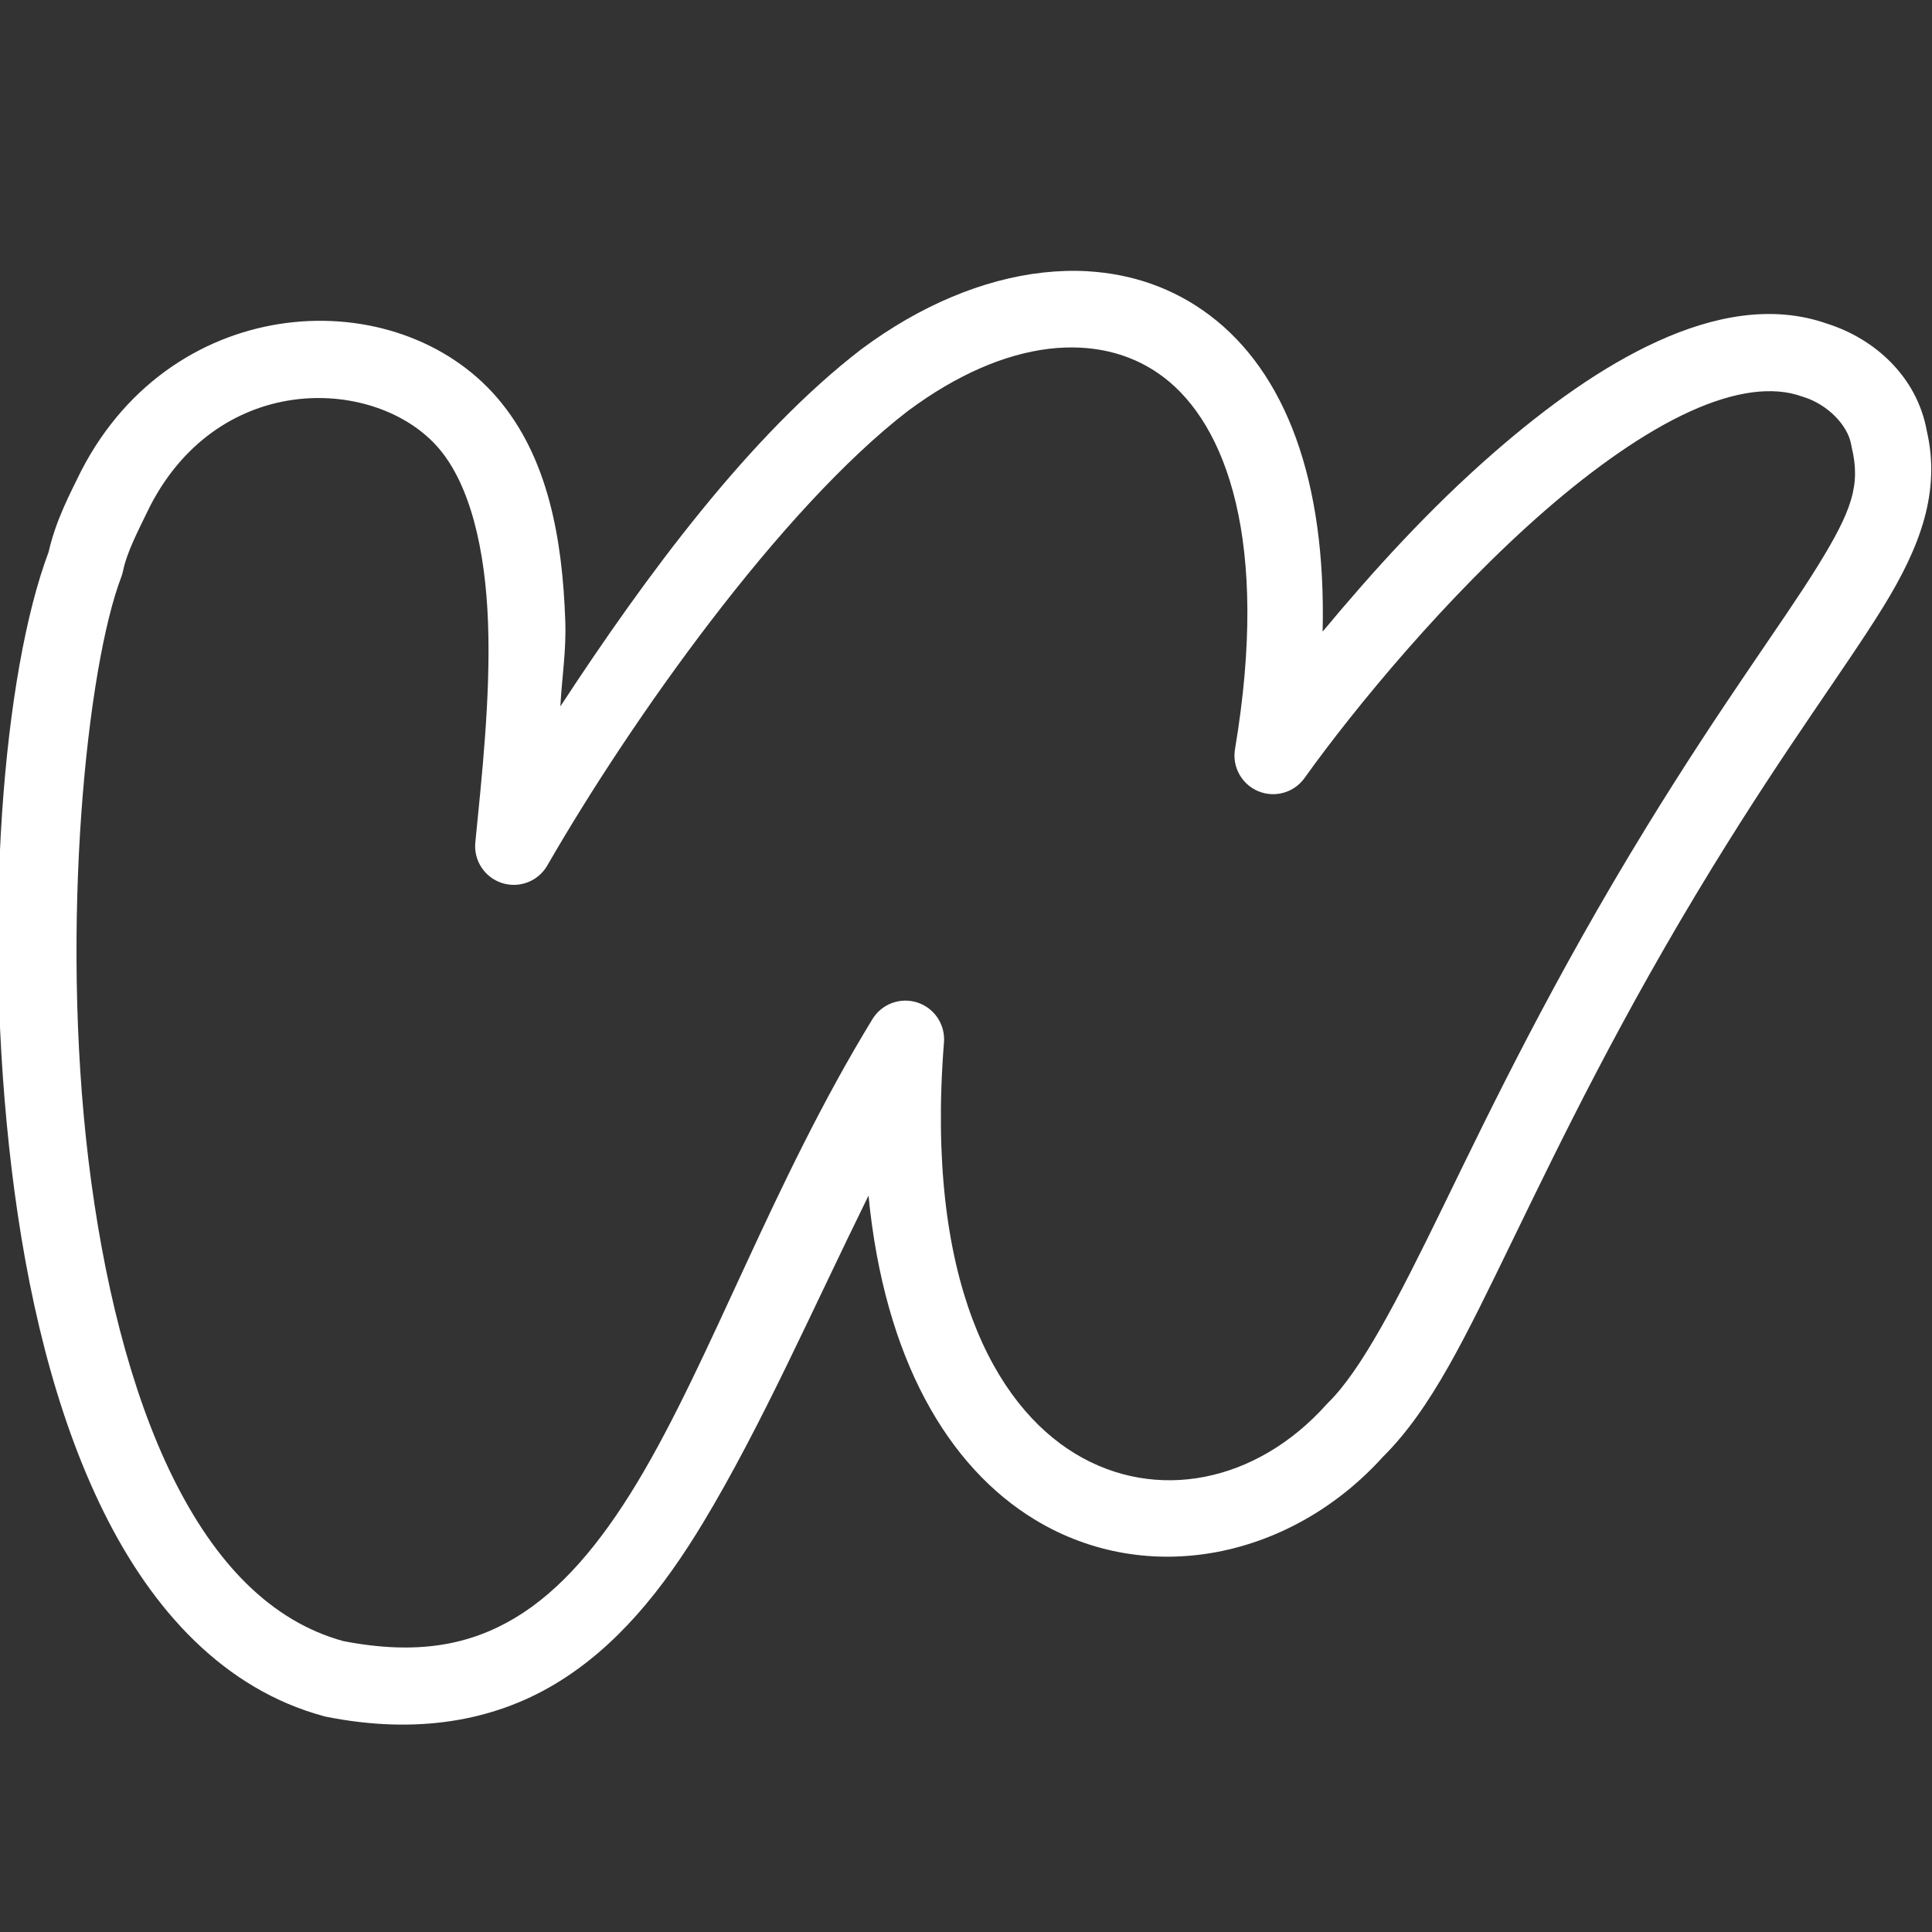 <svg xmlns="http://www.w3.org/2000/svg" xmlns:xlink="http://www.w3.org/1999/xlink" viewBox="0,0,256,256" width="26px" height="26px" fill-rule="nonzero"><rect x="0" y="0" width="256" height="256" fill="#333333" stroke="none"/><g fill="#ffffff" fill-rule="nonzero" stroke="none" stroke-width="1" stroke-linecap="butt" stroke-linejoin="miter" stroke-miterlimit="10" stroke-dasharray="" stroke-dashoffset="0" font-family="none" font-weight="none" font-size="none" text-anchor="none" style="mix-blend-mode: normal"><g transform="scale(5.12,5.12)"><path d="M28.156,7.02c-0.38,-0.022 -0.767,-0.01 -1.158,0.033c-1.565,0.173 -3.194,0.86 -4.693,1.975c-0.005,0.003 -0.009,0.006 -0.014,0.01c-2.885,2.219 -5.571,5.853 -7.789,9.244c0.041,-0.773 0.155,-1.426 0.127,-2.215c-0.074,-2.113 -0.439,-4.236 -1.764,-5.775c-2.598,-3.017 -8.352,-2.767 -10.758,1.883c-0.004,0.008 -0.008,0.016 -0.012,0.023c-0.279,0.573 -0.647,1.253 -0.838,2.09c-1.172,3.114 -1.722,9.619 -0.955,15.973c0.385,3.193 1.117,6.311 2.379,8.863c1.262,2.552 3.113,4.59 5.701,5.291c0.023,0.006 0.045,0.011 0.068,0.016c2.318,0.46 4.299,0.115 5.9,-0.84c1.601,-0.955 2.801,-2.45 3.848,-4.186c1.498,-2.483 2.813,-5.483 4.279,-8.463c0.41,4.212 2.049,7.02 4.312,8.391c2.929,1.773 6.635,0.987 8.998,-1.627c1.267,-1.255 2.151,-3.128 3.381,-5.656c1.235,-2.54 2.784,-5.749 5.156,-9.615c1.94,-3.162 3.424,-5.127 4.41,-6.723c0.978,-1.583 1.491,-3.002 1.131,-4.562c-0.256,-1.411 -1.358,-2.388 -2.58,-2.773c-1.418,-0.5 -2.939,-0.202 -4.379,0.453c-1.447,0.658 -2.873,1.691 -4.234,2.875c-1.69,1.47 -3.158,3.098 -4.443,4.641c0.095,-3.927 -0.964,-6.711 -2.924,-8.188c-0.932,-0.703 -2.01,-1.07 -3.15,-1.137zM27.969,8.998c0.802,0.042 1.526,0.297 2.135,0.756c1.623,1.223 2.765,4.241 1.857,9.637c-0.075,0.458 0.175,0.908 0.604,1.086c0.429,0.178 0.924,0.037 1.195,-0.34c1.288,-1.802 3.688,-4.717 6.227,-6.926c1.269,-1.104 2.577,-2.029 3.75,-2.562c1.173,-0.533 2.15,-0.656 2.896,-0.389c0.014,0.005 0.029,0.009 0.043,0.014c0.608,0.188 1.145,0.719 1.234,1.24c0.003,0.021 0.007,0.042 0.012,0.062c0.234,0.976 0.01,1.634 -0.887,3.084c-0.896,1.45 -2.429,3.493 -4.414,6.727c-2.427,3.957 -4.015,7.253 -5.248,9.787c-1.233,2.534 -2.149,4.29 -3,5.127c-0.015,0.015 -0.03,0.031 -0.045,0.047c-1.817,2.028 -4.415,2.537 -6.502,1.273c-2.087,-1.264 -3.882,-4.506 -3.396,-10.646c0.036,-0.461 -0.248,-0.887 -0.688,-1.03c-0.44,-0.143 -0.92,0.034 -1.162,0.428c-2.591,4.234 -4.178,8.827 -6.092,12c-0.957,1.587 -1.979,2.794 -3.162,3.5c-1.173,0.7 -2.532,0.968 -4.443,0.598c-1.866,-0.515 -3.305,-2.004 -4.408,-4.234c-1.108,-2.241 -1.818,-5.172 -2.186,-8.217c-0.735,-6.09 -0.042,-12.758 0.85,-15.088c0.019,-0.051 0.034,-0.103 0.045,-0.156c0.101,-0.492 0.389,-1.037 0.705,-1.688c1.83,-3.525 5.878,-3.33 7.461,-1.492c0.82,0.953 1.215,2.635 1.281,4.541c0.067,1.906 -0.164,3.982 -0.33,5.668c-0.045,0.468 0.243,0.904 0.691,1.048c0.448,0.143 0.935,-0.045 1.171,-0.452c2.169,-3.767 6.029,-9.219 9.336,-11.768l0.004,-0.002c1.267,-0.942 2.51,-1.467 3.641,-1.604c0.283,-0.034 0.559,-0.043 0.826,-0.029z"></path></g></g></svg>